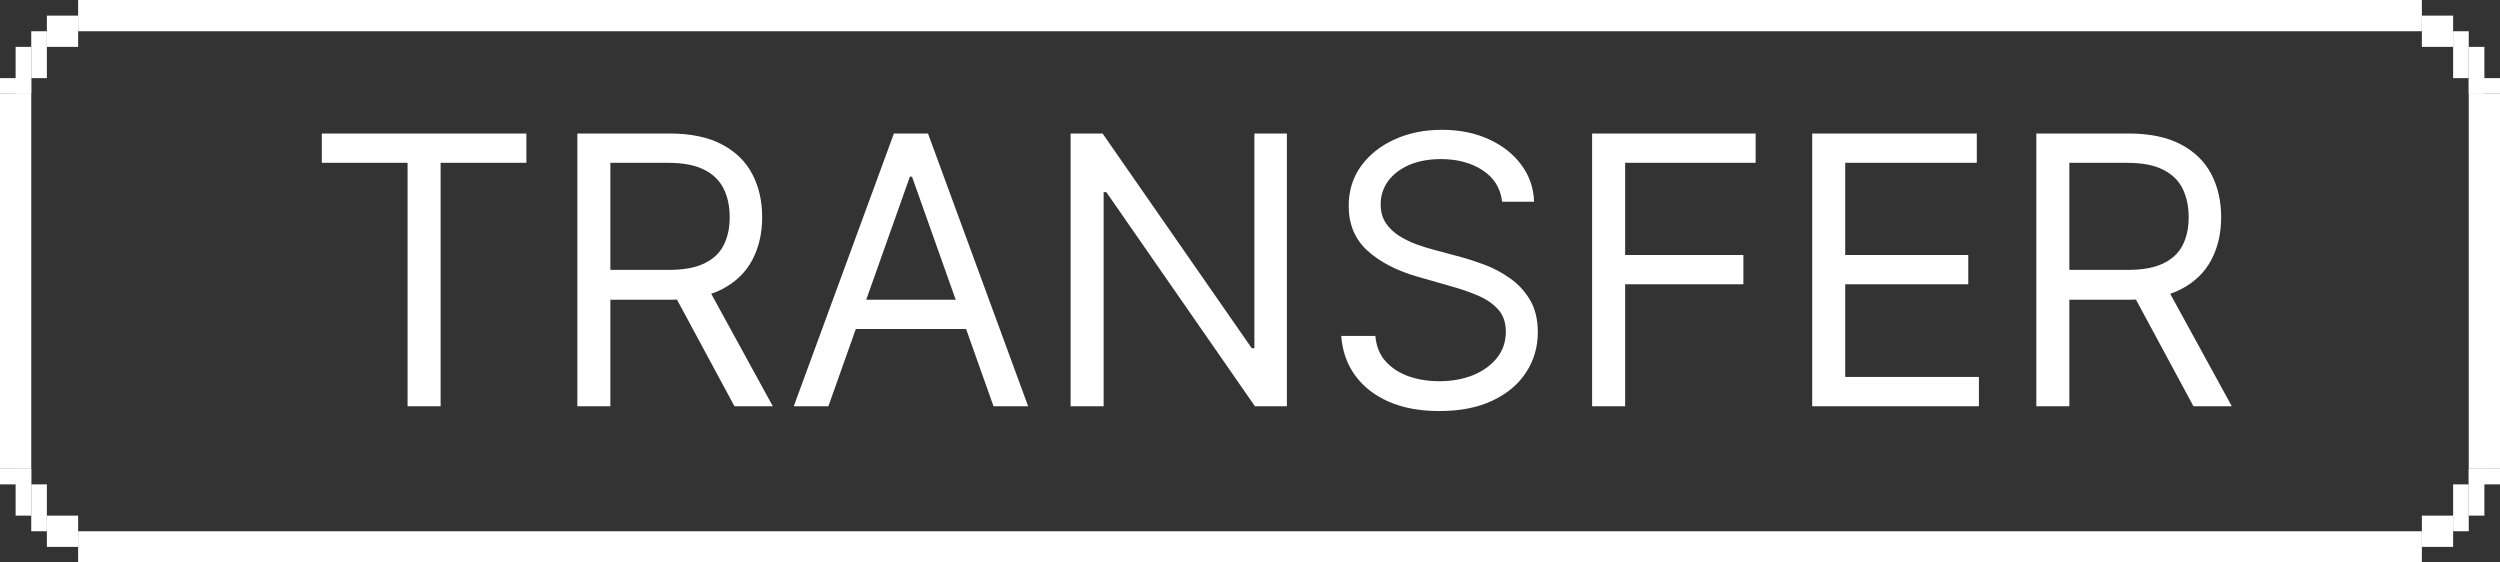 <svg width="160" height="36" viewBox="0 0 160 36" fill="none" xmlns="http://www.w3.org/2000/svg">
<rect x="0" y="0" width="160" height="36" fill="#333333" stroke="none"/>
<rect x="3" y="1" width="2" height="2" fill="white"/>
<rect x="2" y="2" width="1" height="3" fill="white"/>
<rect x="1" y="3" width="1" height="3" fill="white"/>
<rect y="5" width="2" height="1" fill="white"/>
<rect width="2" height="2" transform="matrix(-1 0 0 1 157 1)" fill="white"/>
<rect width="1" height="3" transform="matrix(-1 0 0 1 158 2)" fill="white"/>
<rect width="1" height="3" transform="matrix(-1 0 0 1 159 3)" fill="white"/>
<rect width="2" height="1" transform="matrix(-1 0 0 1 160 5)" fill="white"/>
<rect x="3" y="33" width="2" height="2" fill="white"/>
<rect x="2" y="31" width="1" height="3" fill="white"/>
<rect width="1" height="3" transform="matrix(1 0 0 -1 1 33)" fill="white"/>
<rect width="2" height="1" transform="matrix(1 0 0 -1 0 31)" fill="white"/>
<rect width="2" height="2" transform="matrix(-1 0 0 1 157 33)" fill="white"/>
<rect width="1" height="3" transform="matrix(-1 0 0 1 158 31)" fill="white"/>
<rect x="159" y="33" width="1" height="3" transform="rotate(180 159 33)" fill="white"/>
<rect x="160" y="31" width="2" height="1" transform="rotate(180 160 31)" fill="white"/>
<rect x="5" width="150" height="2" fill="white"/>
<rect x="5" y="34" width="150" height="2" fill="white"/>
<rect y="6" width="2" height="24" fill="white"/>
<rect width="2" height="24" transform="matrix(-1 0 0 1 160 6)" fill="white"/>
<path d="M20.597 10.421V8.545H33.688V10.421H28.199V26H26.085V10.421H20.597ZM36.95 26V8.545H42.847C44.211 8.545 45.33 8.778 46.205 9.244C47.08 9.705 47.728 10.338 48.148 11.145C48.569 11.952 48.779 12.869 48.779 13.898C48.779 14.926 48.569 15.838 48.148 16.634C47.728 17.429 47.083 18.054 46.214 18.509C45.344 18.957 44.234 19.182 42.881 19.182H38.109V17.273H42.813C43.745 17.273 44.495 17.136 45.063 16.864C45.637 16.591 46.052 16.204 46.307 15.704C46.569 15.199 46.7 14.597 46.7 13.898C46.7 13.199 46.569 12.588 46.307 12.065C46.046 11.543 45.629 11.139 45.055 10.855C44.481 10.565 43.722 10.421 42.779 10.421H39.063V26H36.95ZM45.166 18.159L49.461 26H47.006L42.779 18.159H45.166ZM53.017 26H50.801L57.21 8.545H59.392L65.801 26H63.585L58.369 11.307H58.233L53.017 26ZM53.835 19.182H62.767V21.057H53.835V19.182ZM82.361 8.545V26H80.315L70.804 12.296H70.633V26H68.52V8.545H70.565L80.111 22.284H80.281V8.545H82.361ZM96.136 12.909C96.033 12.046 95.619 11.375 94.891 10.898C94.164 10.421 93.272 10.182 92.215 10.182C91.442 10.182 90.766 10.307 90.187 10.557C89.613 10.807 89.164 11.151 88.84 11.588C88.522 12.026 88.363 12.523 88.363 13.079C88.363 13.546 88.474 13.946 88.695 14.281C88.923 14.611 89.212 14.886 89.565 15.108C89.917 15.324 90.286 15.503 90.673 15.645C91.059 15.781 91.414 15.892 91.738 15.977L93.511 16.454C93.965 16.574 94.471 16.739 95.028 16.949C95.59 17.159 96.127 17.446 96.638 17.81C97.156 18.168 97.582 18.628 97.917 19.19C98.252 19.753 98.42 20.443 98.42 21.261C98.42 22.204 98.173 23.057 97.678 23.818C97.19 24.579 96.474 25.185 95.531 25.634C94.593 26.082 93.454 26.307 92.113 26.307C90.863 26.307 89.781 26.105 88.866 25.702C87.957 25.298 87.241 24.736 86.718 24.014C86.201 23.293 85.908 22.454 85.84 21.5H88.022C88.079 22.159 88.3 22.704 88.687 23.136C89.079 23.562 89.573 23.881 90.17 24.091C90.772 24.296 91.42 24.398 92.113 24.398C92.92 24.398 93.644 24.267 94.286 24.006C94.928 23.739 95.437 23.369 95.812 22.898C96.187 22.421 96.374 21.864 96.374 21.227C96.374 20.648 96.212 20.176 95.888 19.812C95.565 19.449 95.138 19.153 94.61 18.926C94.082 18.699 93.511 18.5 92.897 18.329L90.749 17.716C89.386 17.324 88.306 16.764 87.511 16.037C86.715 15.31 86.317 14.358 86.317 13.182C86.317 12.204 86.582 11.352 87.11 10.625C87.644 9.892 88.36 9.324 89.258 8.92C90.161 8.511 91.17 8.307 92.283 8.307C93.408 8.307 94.408 8.509 95.283 8.912C96.158 9.31 96.852 9.855 97.363 10.548C97.88 11.242 98.153 12.028 98.181 12.909H96.136ZM101.895 26V8.545H112.361V10.421H104.009V16.318H111.577V18.193H104.009V26H101.895ZM115.981 26V8.545H126.515V10.421H118.094V16.318H125.969V18.193H118.094V24.125H126.651V26H115.981ZM130.325 26V8.545H136.222C137.586 8.545 138.705 8.778 139.58 9.244C140.455 9.705 141.103 10.338 141.523 11.145C141.944 11.952 142.154 12.869 142.154 13.898C142.154 14.926 141.944 15.838 141.523 16.634C141.103 17.429 140.458 18.054 139.589 18.509C138.719 18.957 137.609 19.182 136.256 19.182H131.484V17.273H136.188C137.12 17.273 137.87 17.136 138.438 16.864C139.012 16.591 139.427 16.204 139.683 15.704C139.944 15.199 140.075 14.597 140.075 13.898C140.075 13.199 139.944 12.588 139.683 12.065C139.421 11.543 139.004 11.139 138.43 10.855C137.856 10.565 137.097 10.421 136.154 10.421H132.438V26H130.325ZM138.54 18.159L142.836 26H140.381L136.154 18.159H138.54Z" fill="white"/>
</svg>
